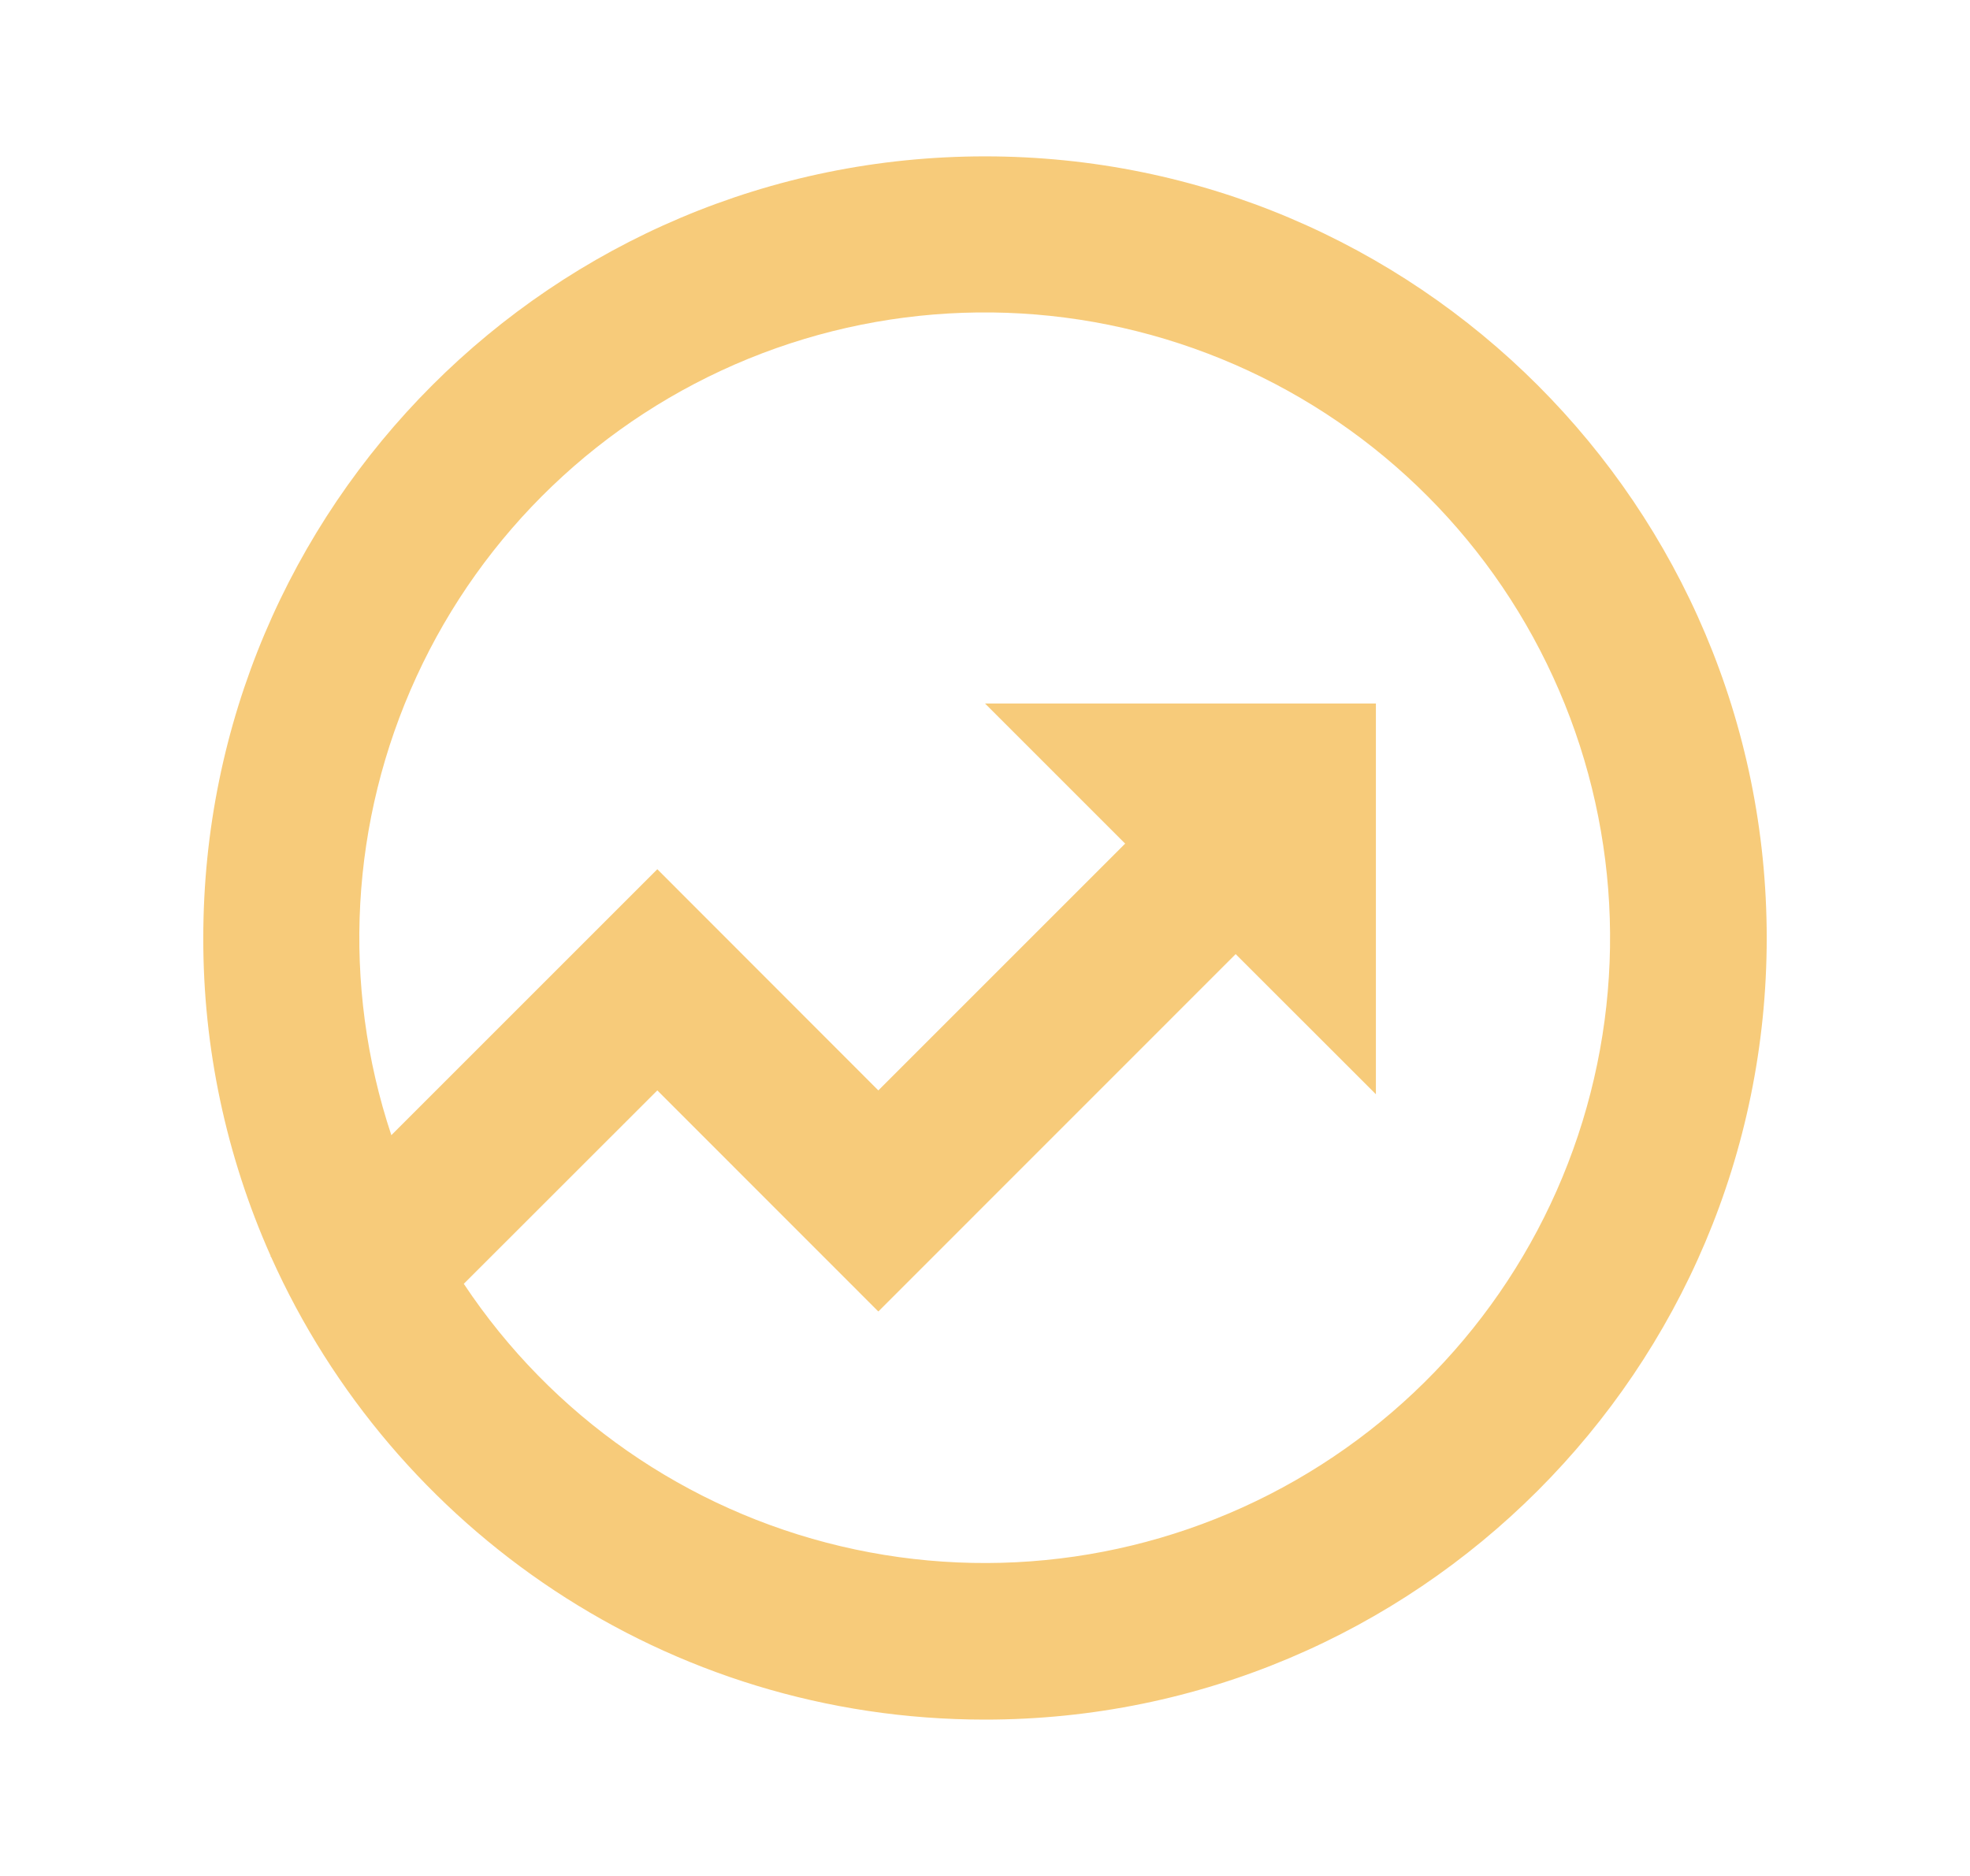 <svg width="21" height="20" viewBox="0 0 21 20" fill="none" xmlns="http://www.w3.org/2000/svg">
<path d="M4.172 12.102L7.007 9.267L9.363 11.625L11.994 8.994L10.5 7.5H14.667V11.666L13.172 10.172L9.363 13.982L7.007 11.625L4.944 13.687C5.88 15.096 7.317 16.096 8.964 16.485C10.61 16.874 12.343 16.623 13.81 15.782C15.278 14.941 16.372 13.574 16.869 11.957C17.366 10.34 17.23 8.594 16.488 7.074C15.747 5.554 14.455 4.372 12.874 3.769C11.294 3.166 9.543 3.186 7.977 3.825C6.411 4.465 5.146 5.676 4.44 7.213C3.733 8.75 3.637 10.498 4.172 12.103V12.102ZM2.89 13.401L2.882 13.392L2.885 13.389C2.41 12.322 2.165 11.168 2.167 10C2.167 5.397 5.897 1.667 10.5 1.667C15.102 1.667 18.833 5.397 18.833 10C18.833 14.602 15.102 18.333 10.5 18.333C7.108 18.333 4.192 16.308 2.89 13.401V13.401Z" fill="#F7CB7A"/>
</svg>
